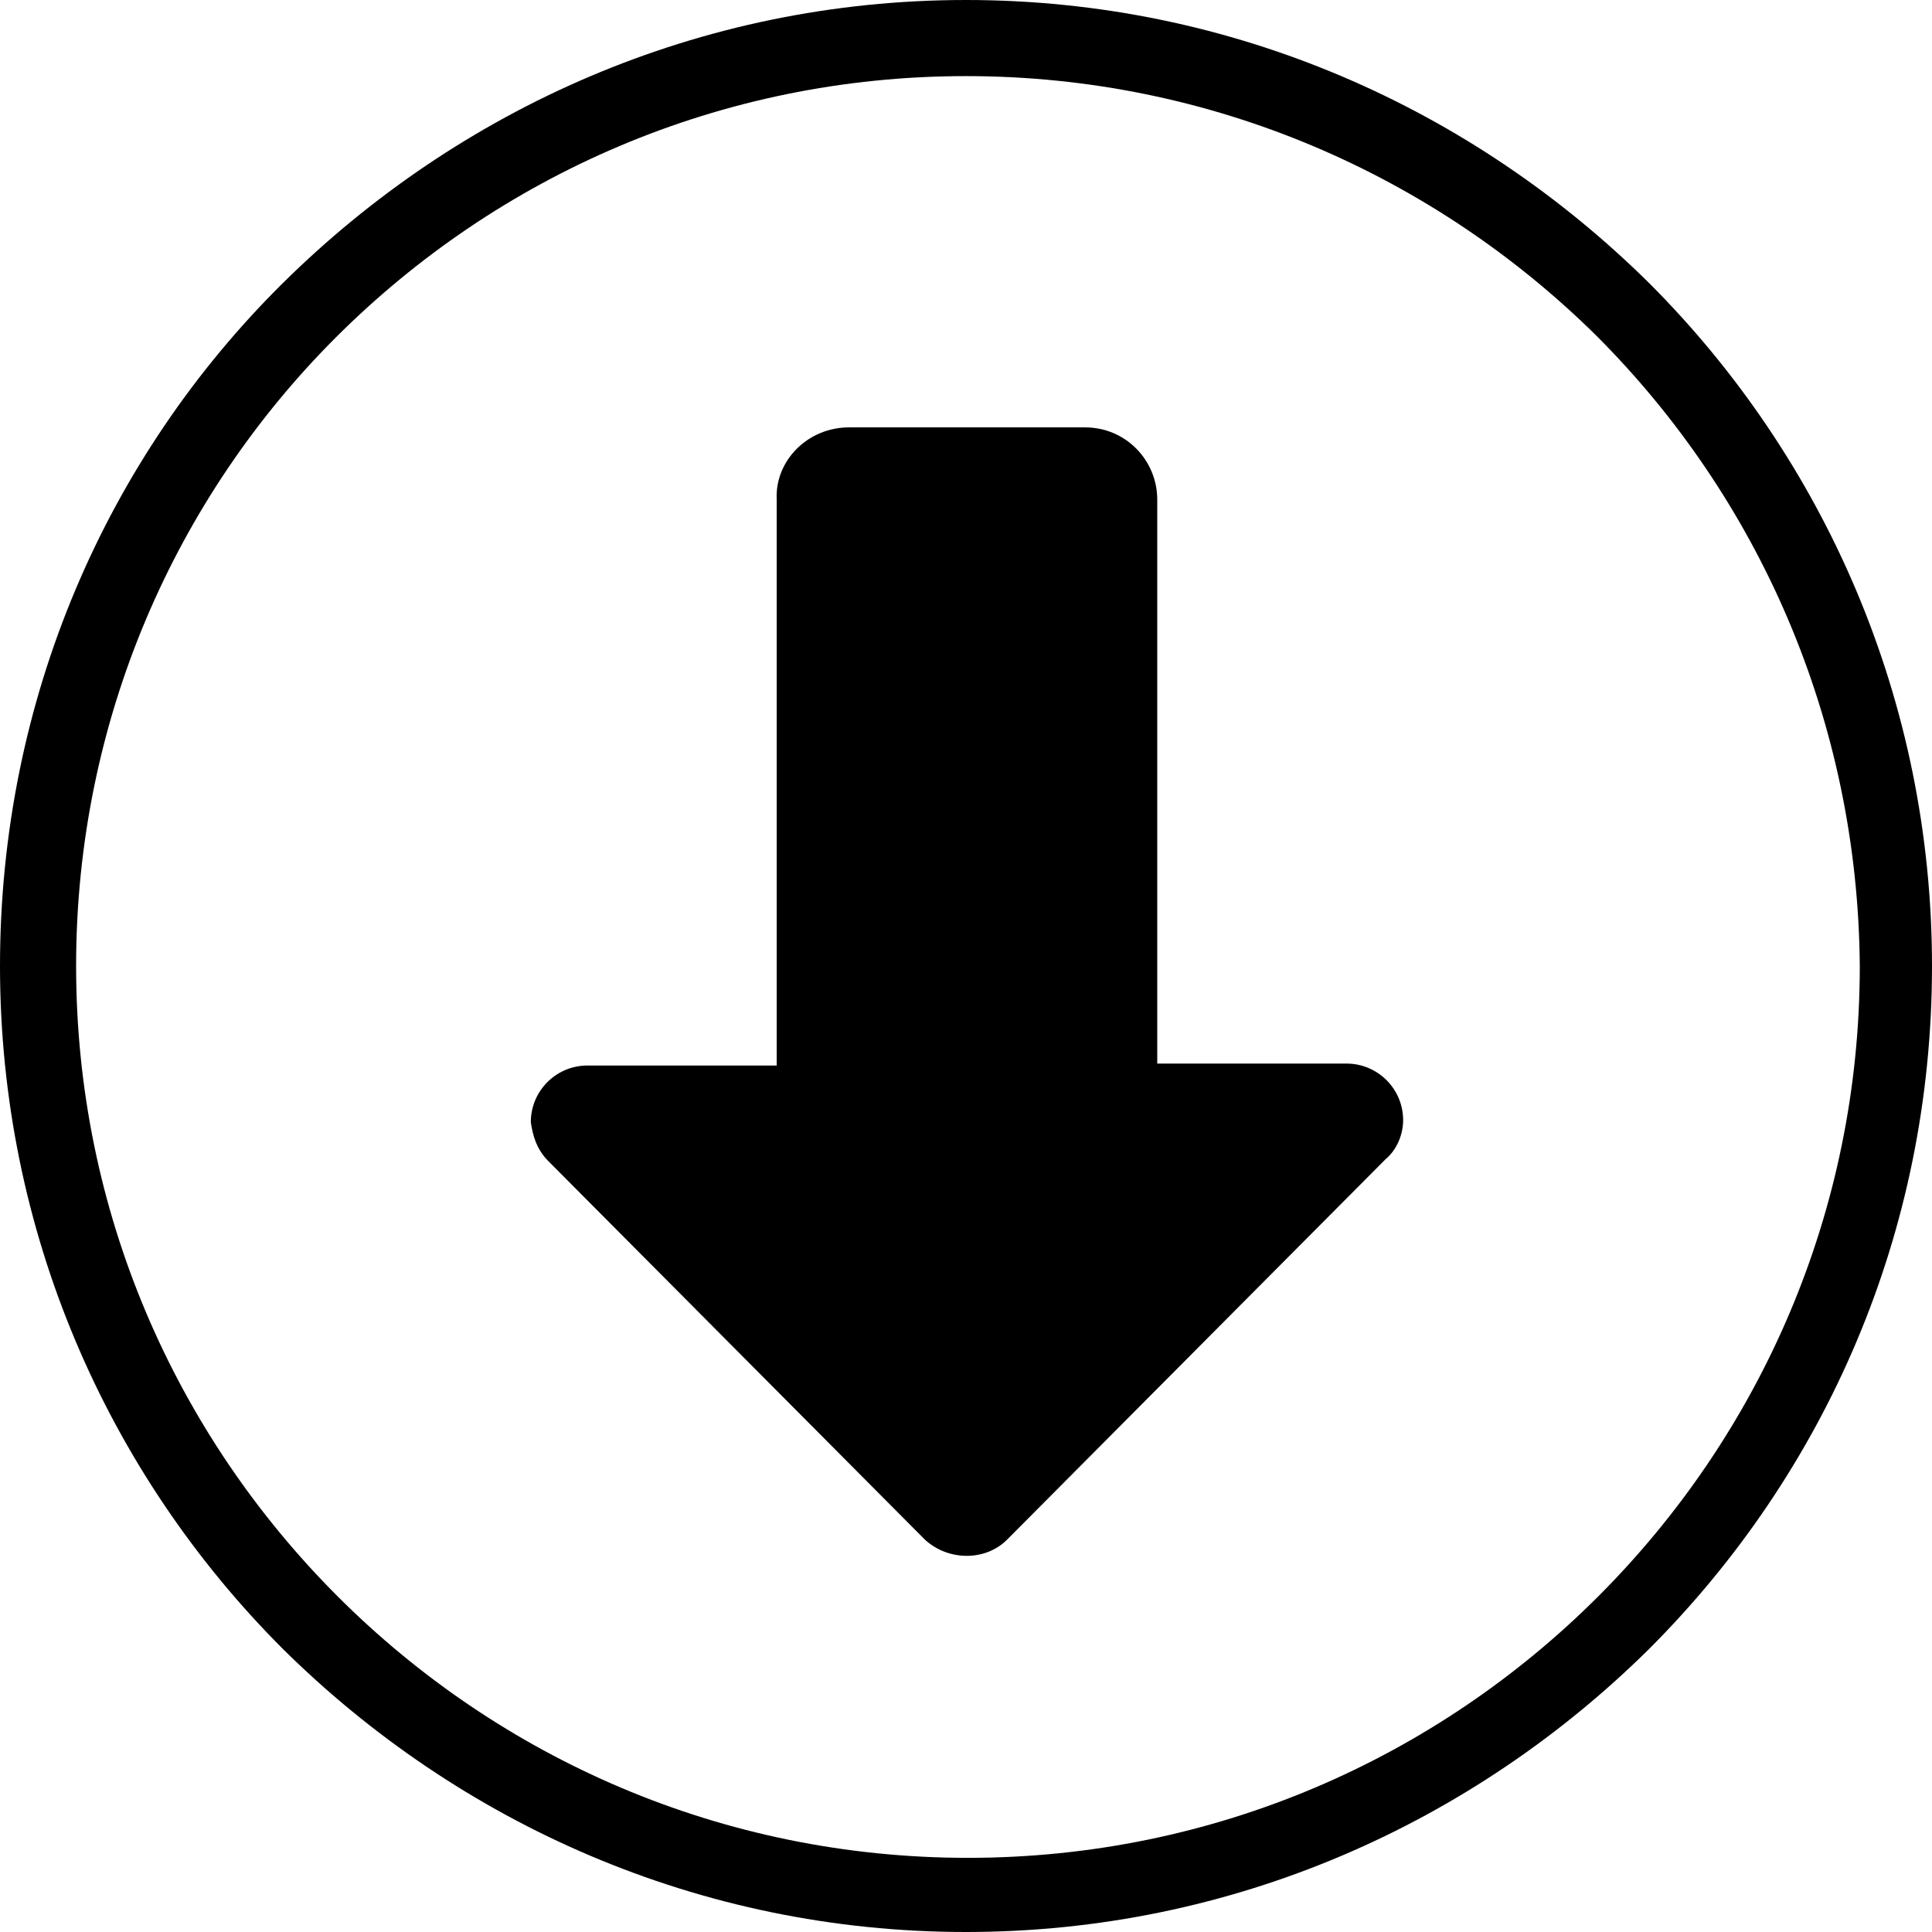 <?xml version="1.0" encoding="utf-8"?>
<svg version="1.1" id="Слой_1" xmlns="http://www.w3.org/2000/svg" xmlns:xlink="http://www.w3.org/1999/xlink" x="0px" y="0px"
     width="99px" height="99px" viewBox="0 0 99 99" style="enable-background:new 0 0 99 99;" xml:space="preserve">
<g>
	<path class="st0" d="M81.8,17.2C73.5,9,62.1,3.9,49.5,3.9c-12.6,0-24,5.1-32.3,13.4C9,25.5,3.9,36.9,3.9,49.5
		c0,12.6,5.1,24,13.4,32.3c8.3,8.3,19.7,13.4,32.3,13.4c12.6,0,24-5.1,32.3-13.4c8.3-8.3,13.4-19.7,13.4-32.3
		C95.2,36.9,90.1,25.5,81.8,17.2L81.8,17.2L81.8,17.2z M49.5,0c13.7,0,26,5.6,35,14.5c9,9,14.5,21.4,14.5,35c0,13.7-5.5,26-14.5,35
		c-9,8.9-21.3,14.5-35,14.5c-13.7,0-26-5.6-35-14.5c-9-9-14.5-21.4-14.5-35c0-13.7,5.5-26.1,14.5-35C23.5,5.6,35.8,0,49.5,0L49.5,0
		L49.5,0z"/>
	<path class="st0" d="M43.5,21.9h12.1c2.1,0,3.7,1.7,3.7,3.7v28.9H69c1.6,0,2.9,1.3,2.9,2.9l0,0v0v0c0,0.7-0.3,1.5-0.9,2L51.6,78.9
		c-1.1,1.1-3,1.1-4.2,0L28.1,59.5c-0.6-0.6-0.8-1.3-0.9-2v0v0l0,0c0-1.6,1.3-2.9,2.9-2.9h9.7V25.6C39.7,23.6,41.4,21.9,43.5,21.9
		L43.5,21.9z"/>
</g>
</svg>
